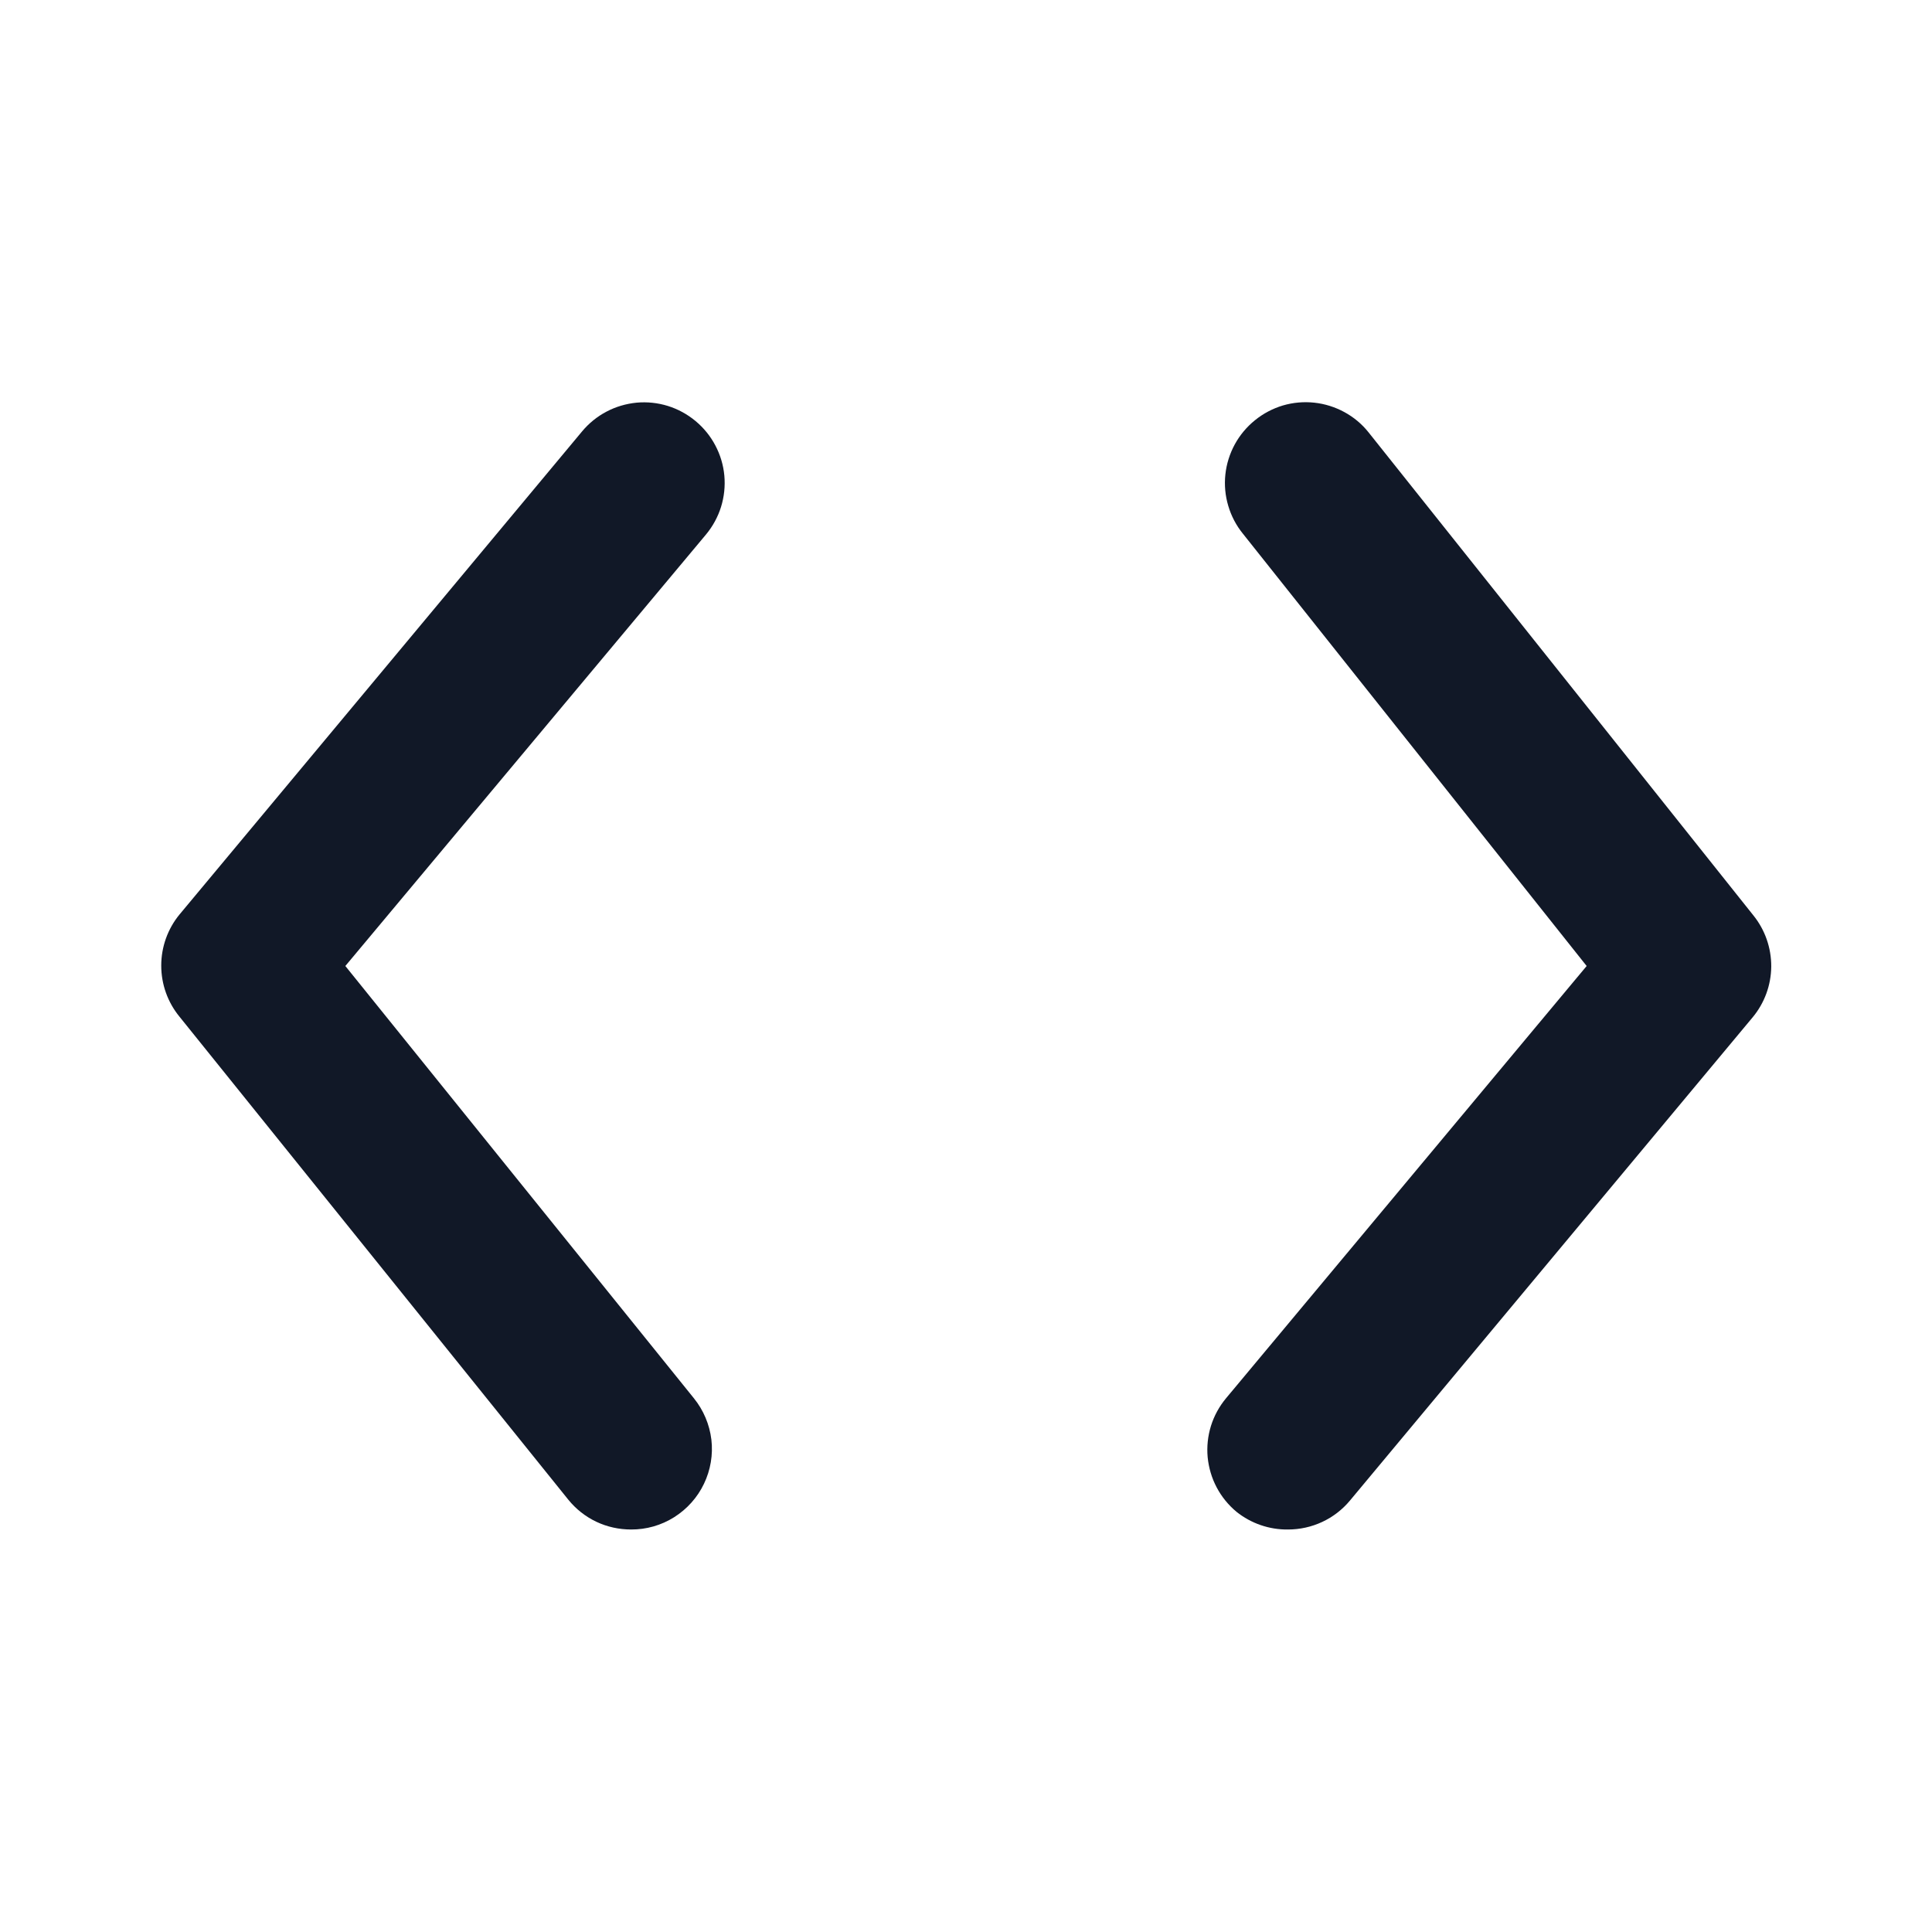 <svg width="24" height="24" viewBox="0 0 24 24" fill="none" xmlns="http://www.w3.org/2000/svg">
<g clip-path="url(#clip0_1_6002)">
<path d="M8.64 5.23C8.539 5.146 8.422 5.082 8.297 5.043C8.171 5.004 8.039 4.99 7.908 5.002C7.777 5.015 7.65 5.052 7.533 5.114C7.417 5.175 7.314 5.259 7.23 5.36L2.23 11.36C2.083 11.539 2.003 11.763 2.003 11.995C2.003 12.227 2.083 12.451 2.23 12.63L7.06 18.63C7.154 18.746 7.273 18.84 7.408 18.904C7.543 18.968 7.691 19 7.84 19C8.029 19.001 8.215 18.948 8.375 18.847C8.535 18.746 8.664 18.602 8.745 18.432C8.827 18.261 8.859 18.071 8.837 17.883C8.814 17.695 8.739 17.517 8.62 17.37L4.29 12L8.77 6.64C8.854 6.539 8.918 6.422 8.957 6.297C8.996 6.171 9.01 6.039 8.998 5.908C8.986 5.777 8.948 5.65 8.886 5.533C8.825 5.417 8.741 5.314 8.64 5.23Z" fill="#111827"/>
<path d="M21.78 11.37L17 5.37C16.918 5.267 16.816 5.182 16.7 5.119C16.584 5.056 16.457 5.016 16.326 5.002C16.195 4.988 16.063 5 15.936 5.037C15.81 5.075 15.692 5.137 15.59 5.22C15.487 5.303 15.402 5.405 15.339 5.52C15.276 5.636 15.236 5.763 15.222 5.894C15.208 6.025 15.22 6.157 15.258 6.284C15.295 6.41 15.357 6.528 15.44 6.63L19.71 12L15.23 17.37C15.146 17.471 15.082 17.588 15.043 17.713C15.004 17.839 14.99 17.971 15.002 18.102C15.015 18.233 15.052 18.36 15.114 18.477C15.175 18.593 15.259 18.696 15.36 18.78C15.541 18.925 15.768 19.003 16 19C16.147 19 16.292 18.968 16.425 18.906C16.558 18.844 16.676 18.753 16.77 18.64L21.77 12.64C21.919 12.462 22.001 12.238 22.003 12.007C22.004 11.775 21.926 11.55 21.78 11.37Z" fill="#111827"/>
</g>
<defs>
<clipPath id="clip0_1_6002">
<rect width="24" height="24" fill="white"/>
</clipPath>
</defs>
</svg>
